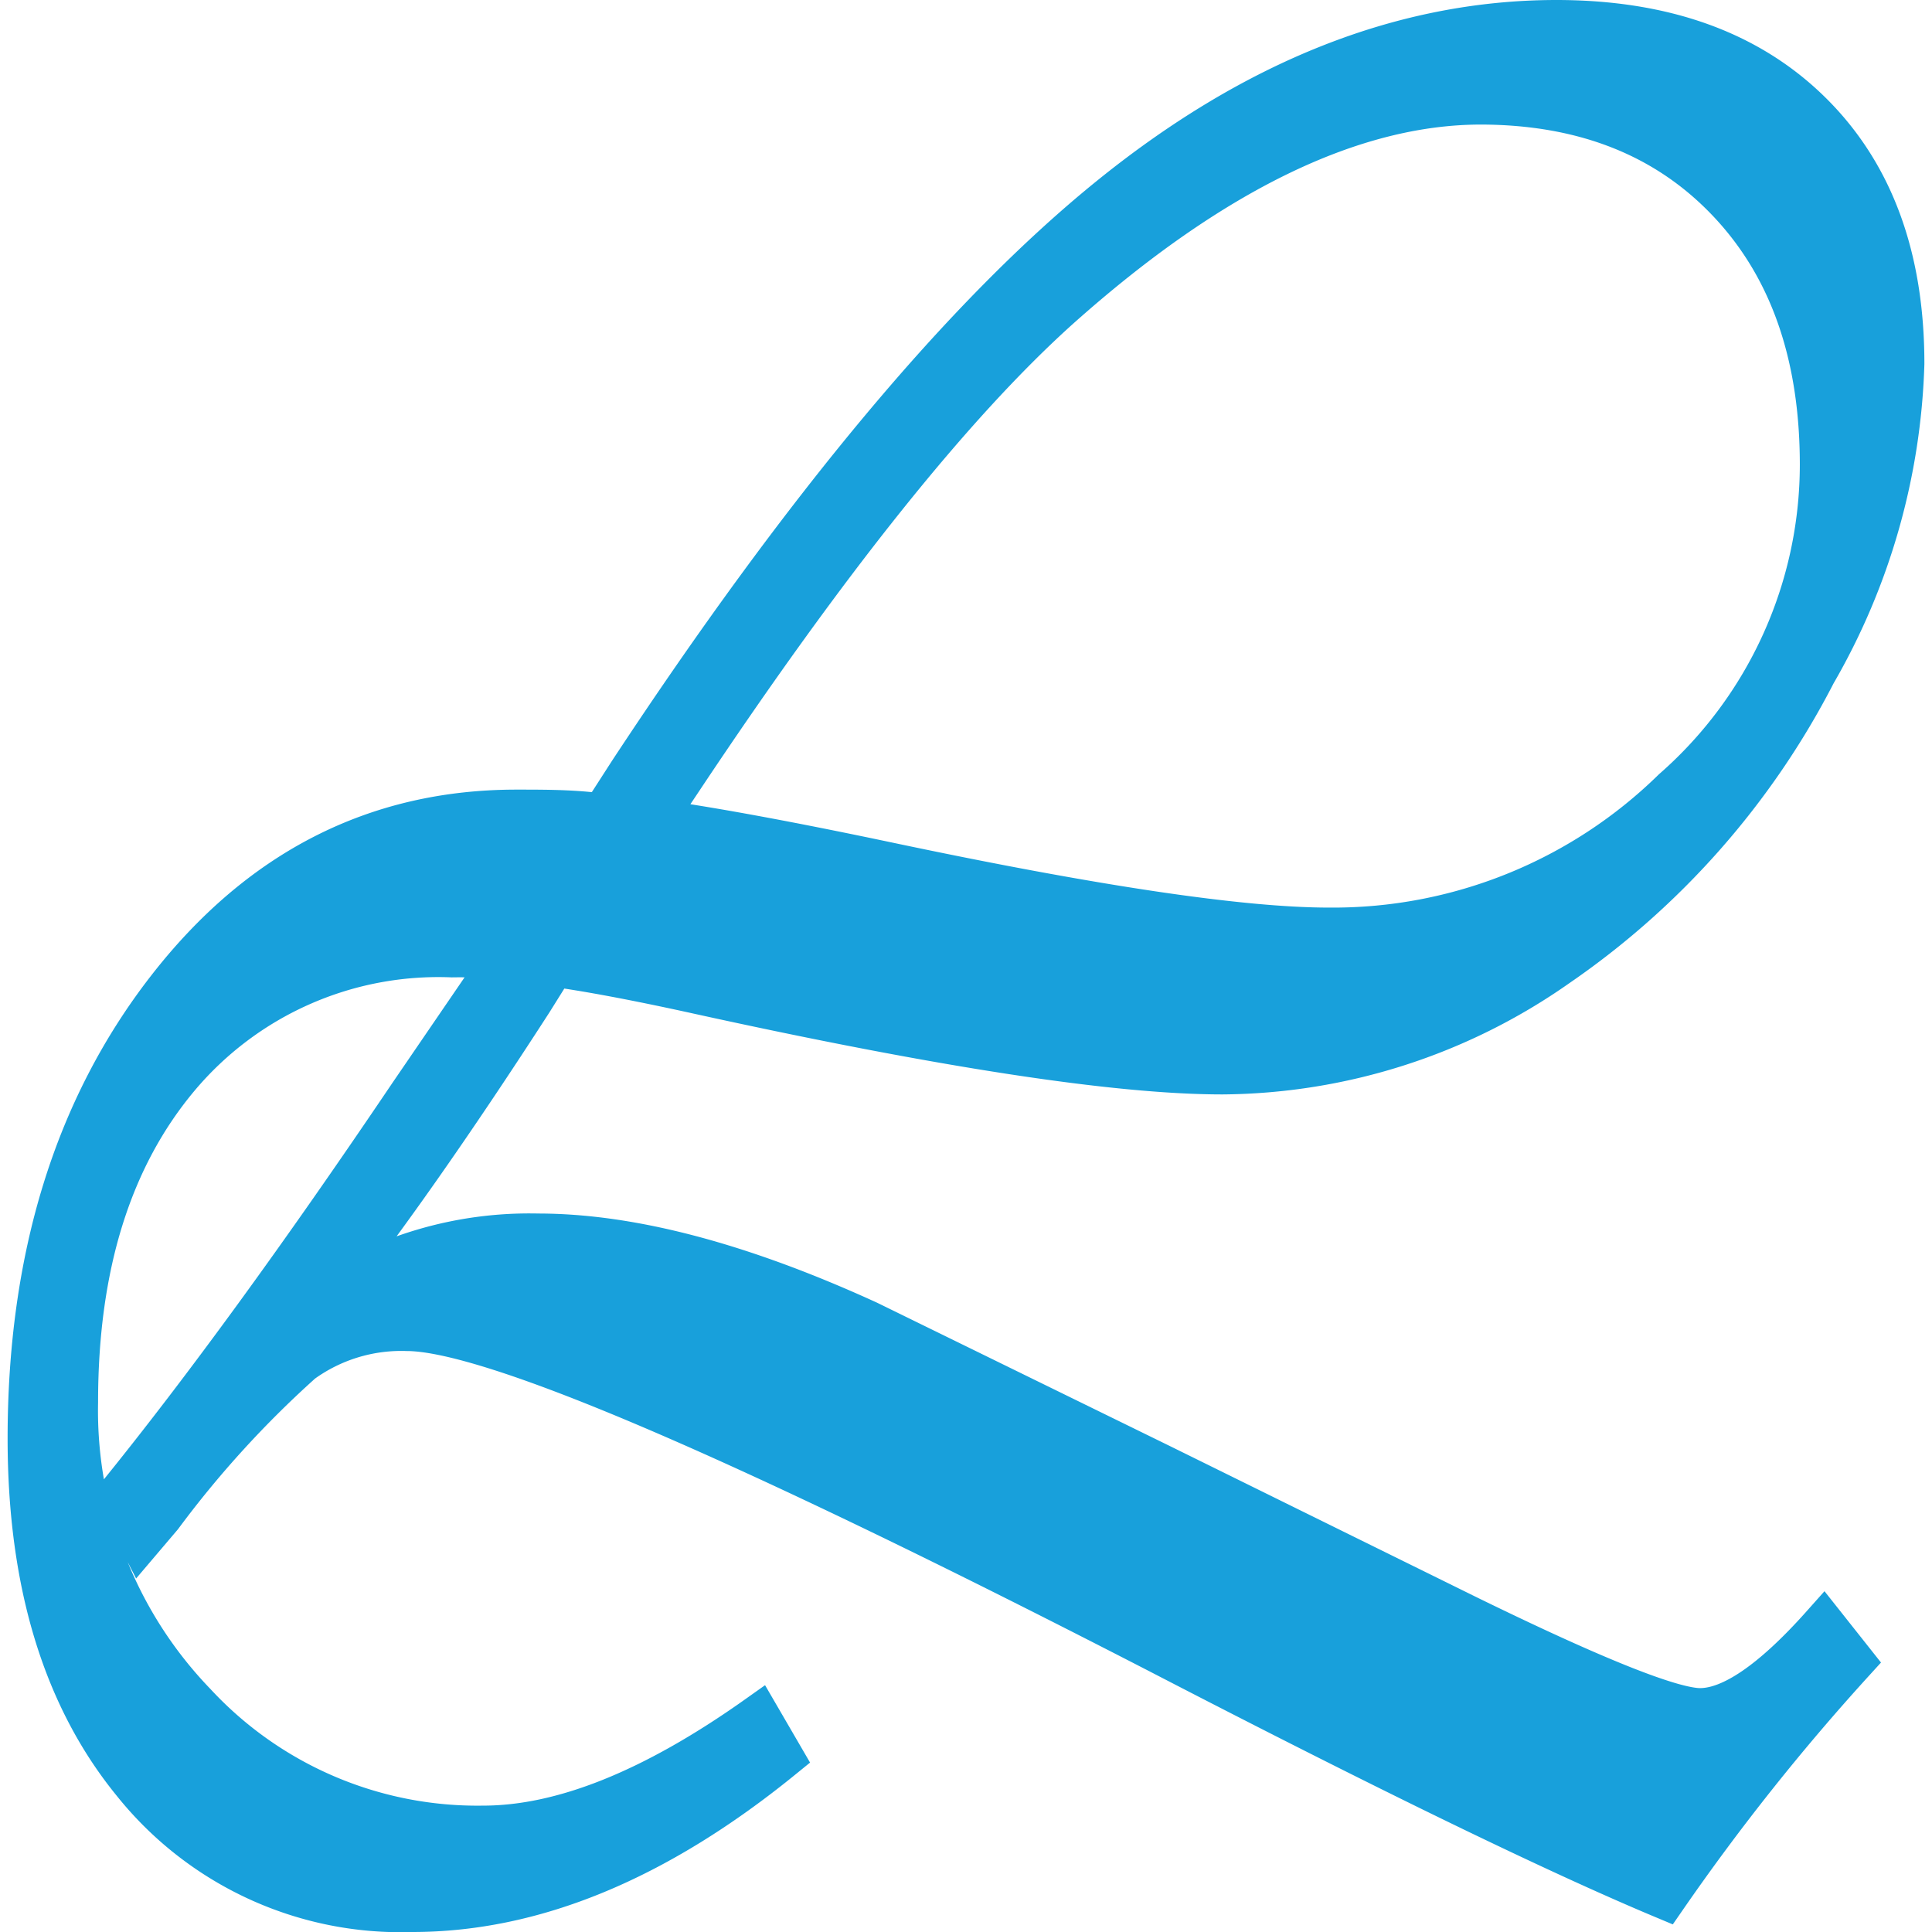 <svg xmlns="http://www.w3.org/2000/svg" width="80" height="80" viewBox="0 0 84.33 85">
  <defs>
    <style>
      .cls-1 {
        fill: #18a0db;
        stroke: #18a0db;
        stroke-miterlimit: 10;
        stroke-width: 2px;
      }
    </style>
  </defs>
  <path class="cls-1" d="M45.66,64.41l-1,1.6q-5.23,8.1-9.3,13.24A16.41,16.41,0,0,1,45,76.39q6.13,0,14.5,3.83l12.93,6.33,13.41,6.61q8.4,4.11,10.29,4.11c1.41,0,3.22-1.23,5.43-3.71l1.22,1.54a99.14,99.14,0,0,0-8.21,10.33q-7.17-3-22.19-10.78Q44.82,80.45,39.24,80.44a7.52,7.52,0,0,0-4.67,1.43,45.52,45.52,0,0,0-6.19,6.79l-.85,1-.94-1.83q5.67-7,12.84-17.63l3.35-4.9c.06-.12.33-.52.8-1.2A20.22,20.22,0,0,0,41.22,64a15,15,0,0,0-12.08,5.33q-4.49,5.34-4.49,14.35A18.63,18.63,0,0,0,29.87,97a17,17,0,0,0,12.72,5.44c3.5,0,7.52-1.61,12.09-4.85l1,1.72Q47.45,106,39.48,106a15,15,0,0,1-12.23-5.62q-4.58-5.61-4.58-15.09,0-11.87,6.07-19.71t15.32-7.84c1.1,0,2.18,0,3.25.11l.57.06L49.11,56Q60.63,38.51,70.19,30.76T89.8,23q7.08,0,11.14,4t4.06,11a28.81,28.81,0,0,1-3.87,13.58A35,35,0,0,1,89.8,64.44a25.86,25.86,0,0,1-14.68,4.71q-7,0-23.09-3.54C49.26,65,47.14,64.61,45.66,64.41ZM50,58.14q3.73.51,10.25,1.88Q74,62.93,79.79,62.93A21.46,21.46,0,0,0,95,56.8a19.1,19.1,0,0,0,6.52-14.35q0-7.31-4.09-11.63T86.5,26.48q-8.5,0-18.6,9-7,6.28-16.67,20.82Z" transform="translate(-21.67 -22)"/>
</svg>